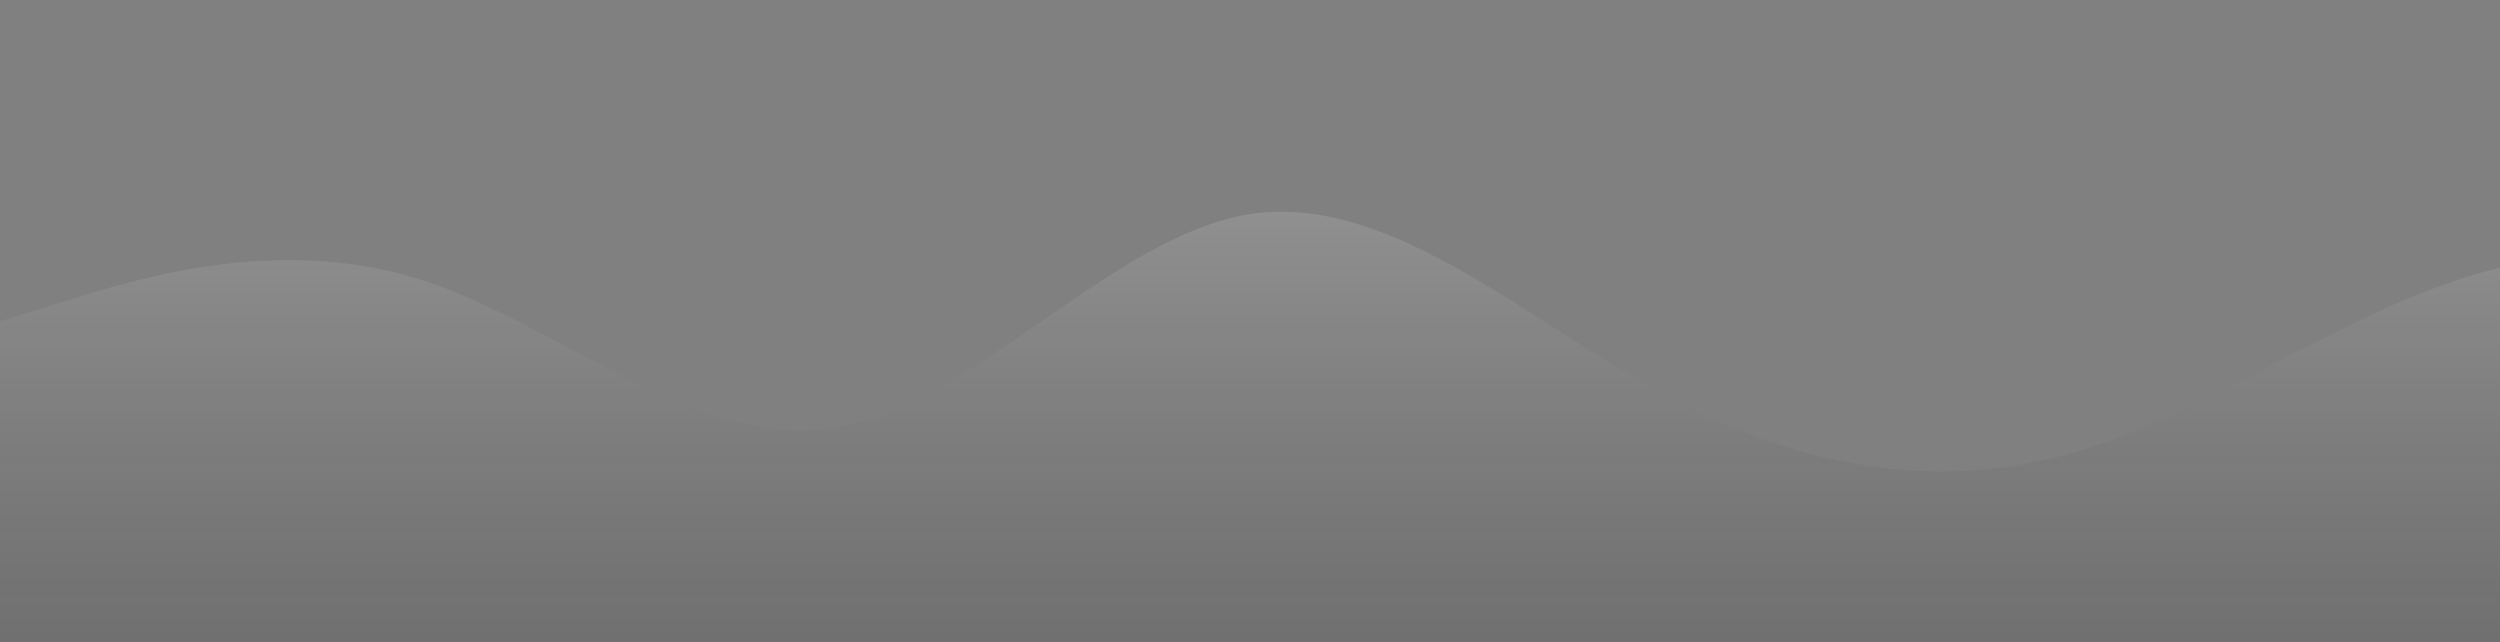 <?xml version="1.0" standalone="no"?>
<svg xmlns:xlink="http://www.w3.org/1999/xlink" id="wave" style="transform:rotate(0deg); transition: 0.3s" viewBox="0 0 1440 370" version="1.1" xmlns="http://www.w3.org/2000/svg"><rect x="0" y="0" width="1440" height="370" fill="#808080" stroke="none"/><defs><linearGradient id="sw-gradient-0" x1="0" x2="0" y1="1" y2="0"><stop stop-color="rgba(48.133, 48.133, 48.133, 0.2)" offset="0%"/><stop stop-color="rgba(239.383, 239.383, 239.383, 0.27)" offset="100%"/></linearGradient></defs><path style="transform:translate(0, 0px); opacity:1" fill="url(#sw-gradient-0)" d="M0,185L40,172.7C80,160,160,136,240,160.3C320,185,400,259,480,246.7C560,234,640,136,720,123.3C800,111,880,185,960,228.2C1040,271,1120,284,1200,259C1280,234,1360,173,1440,154.2C1520,136,1600,160,1680,148C1760,136,1840,86,1920,98.7C2000,111,2080,185,2160,197.3C2240,210,2320,160,2400,166.5C2480,173,2560,234,2640,252.8C2720,271,2800,247,2880,215.8C2960,185,3040,148,3120,148C3200,148,3280,185,3360,222C3440,259,3520,296,3600,314.5C3680,333,3760,333,3840,283.7C3920,234,4000,136,4080,98.7C4160,62,4240,86,4320,117.2C4400,148,4480,185,4560,185C4640,185,4720,148,4800,154.2C4880,160,4960,210,5040,197.3C5120,185,5200,111,5280,123.3C5360,136,5440,234,5520,234.3C5600,234,5680,136,5720,86.3L5760,37L5760,370L5720,370C5680,370,5600,370,5520,370C5440,370,5360,370,5280,370C5200,370,5120,370,5040,370C4960,370,4880,370,4800,370C4720,370,4640,370,4560,370C4480,370,4400,370,4320,370C4240,370,4160,370,4080,370C4000,370,3920,370,3840,370C3760,370,3680,370,3600,370C3520,370,3440,370,3360,370C3280,370,3200,370,3120,370C3040,370,2960,370,2880,370C2800,370,2720,370,2640,370C2560,370,2480,370,2400,370C2320,370,2240,370,2160,370C2080,370,2000,370,1920,370C1840,370,1760,370,1680,370C1600,370,1520,370,1440,370C1360,370,1280,370,1200,370C1120,370,1040,370,960,370C880,370,800,370,720,370C640,370,560,370,480,370C400,370,320,370,240,370C160,370,80,370,40,370L0,370Z"/></svg>